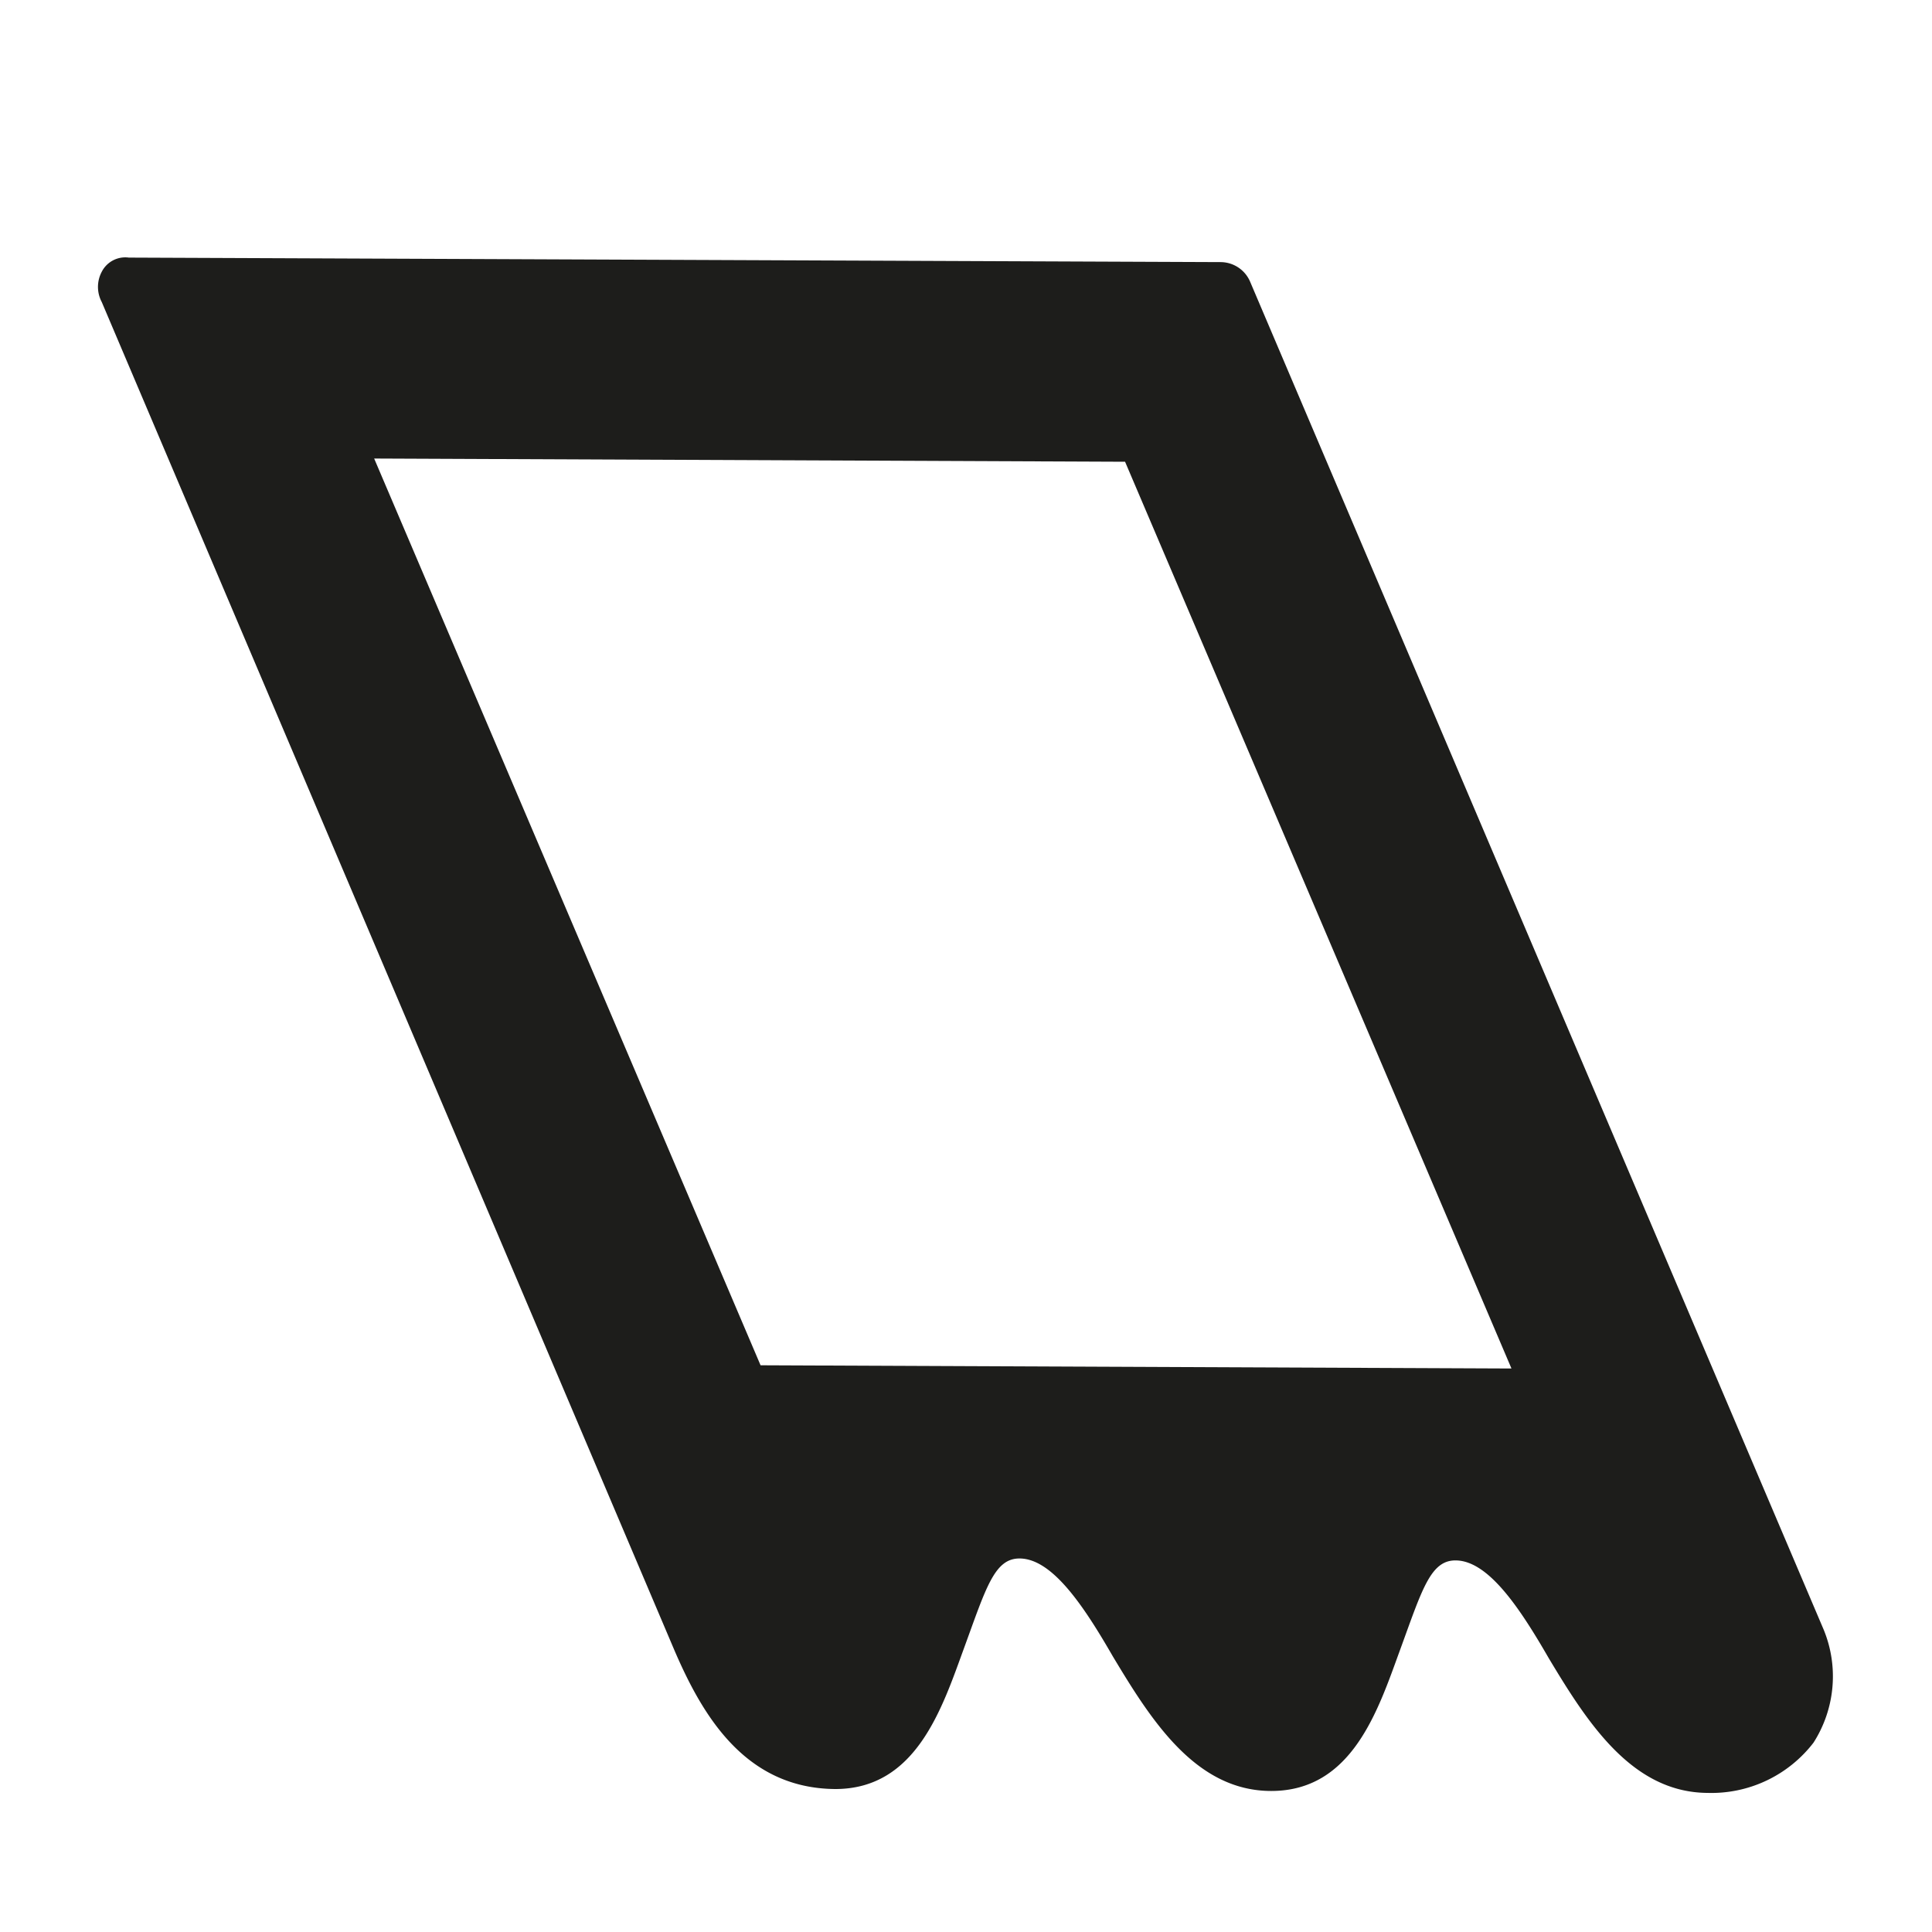 <svg xmlns="http://www.w3.org/2000/svg" viewBox="0 0 30 30"><title>pictos-export</title><g id="Calque_1" data-name="Calque 1"><path d="M28.32,25.31l0,0L19.41,4.37a.5.5,0,0,0-.46-.3L2,4a.41.41,0,0,0-.42.22.5.5,0,0,0,0,.47l8.89,20.93c.43,1,1.09,2.15,2.5,2.16h0c1.26,0,1.66-1.26,2-2.19s.47-1.39.86-1.39h0c.51,0,1,.74,1.45,1.52.6,1,1.29,2.09,2.46,2.09h0c1.26,0,1.66-1.26,2-2.19s.47-1.39.86-1.39h0c.51,0,1,.74,1.45,1.52.6,1,1.29,2.08,2.46,2.09h0a2,2,0,0,0,1.65-.78A1.91,1.91,0,0,0,28.32,25.31ZM17.47,7.17l6,14.08-11.66-.05-6-14.08Z" style="fill:#1d1d1b"/></g></svg>